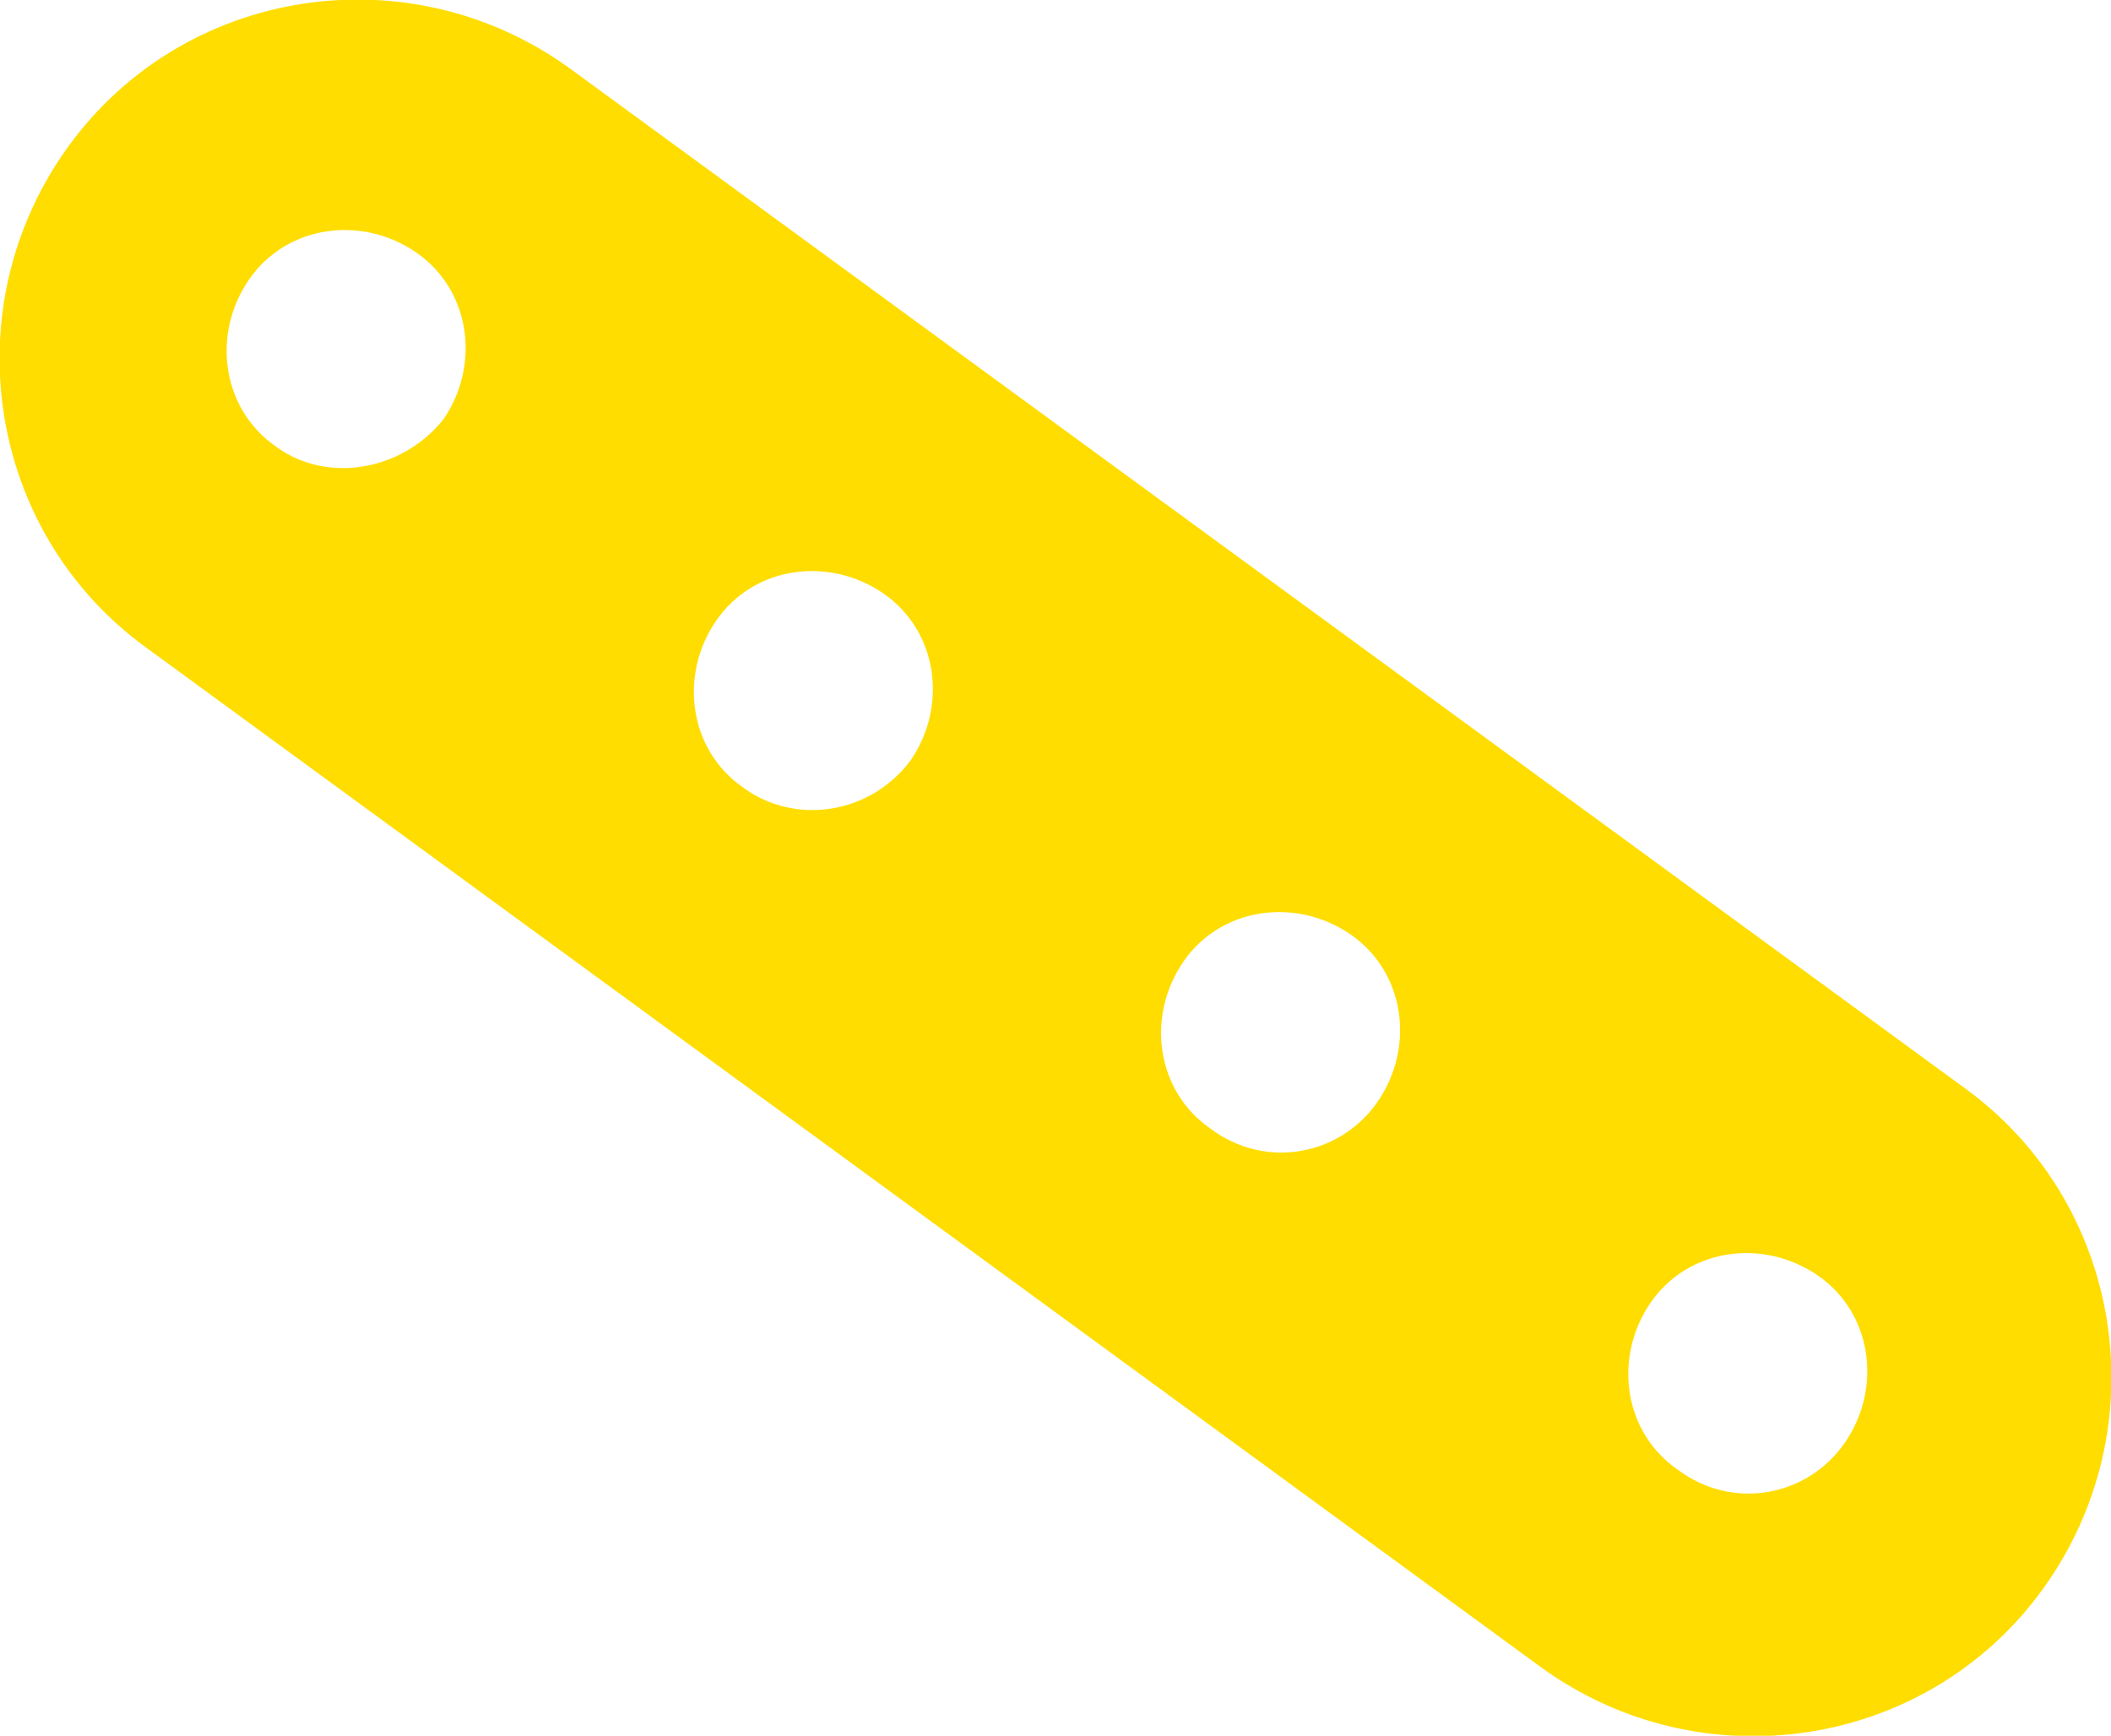 <!-- Generator: Adobe Illustrator 18.1.1, SVG Export Plug-In  -->
<svg version="1.1"
	 xmlns="http://www.w3.org/2000/svg" xmlns:xlink="http://www.w3.org/1999/xlink" xmlns:a="http://ns.adobe.com/AdobeSVGViewerExtensions/3.0/"
	 x="0px" y="0px" width="61.9px" height="50.9px" viewBox="0 0 61.9 50.9" enable-background="new 0 0 61.9 50.9"
	 xml:space="preserve">
<defs>
</defs>
<path fill="#FFDD00" d="M57.6,31.9L16.7,2C12-1.4,5.4-0.4,2,4.3l0,0C-1.4,9-0.4,15.6,4.3,19l40.9,29.9c4.7,3.4,11.3,2.4,14.7-2.3
	l0,0C63.3,41.9,62.3,35.3,57.6,31.9z M8.1,13.1c-1.6-1.1-1.9-3.3-0.8-4.9c1.1-1.6,3.3-1.9,4.9-0.8c1.6,1.1,1.9,3.3,0.8,4.9
	C11.8,13.8,9.6,14.2,8.1,13.1z M21.8,23.1c-1.6-1.1-1.9-3.3-0.8-4.9c1.1-1.6,3.3-1.9,4.9-0.8c1.6,1.1,1.9,3.3,0.8,4.9
	C25.5,23.9,23.3,24.2,21.8,23.1z M35.5,33.1c-1.6-1.1-1.9-3.3-0.8-4.9c1.1-1.6,3.3-1.9,4.9-0.8c1.6,1.1,1.9,3.3,0.8,4.9
	C39.3,33.9,37.1,34.3,35.5,33.1z M49.2,43.1c-1.6-1.1-1.9-3.3-0.8-4.9c1.1-1.6,3.3-1.9,4.9-0.8c1.6,1.1,1.9,3.3,0.8,4.9
	C53,43.9,50.8,44.3,49.2,43.1z"/>
</svg>
